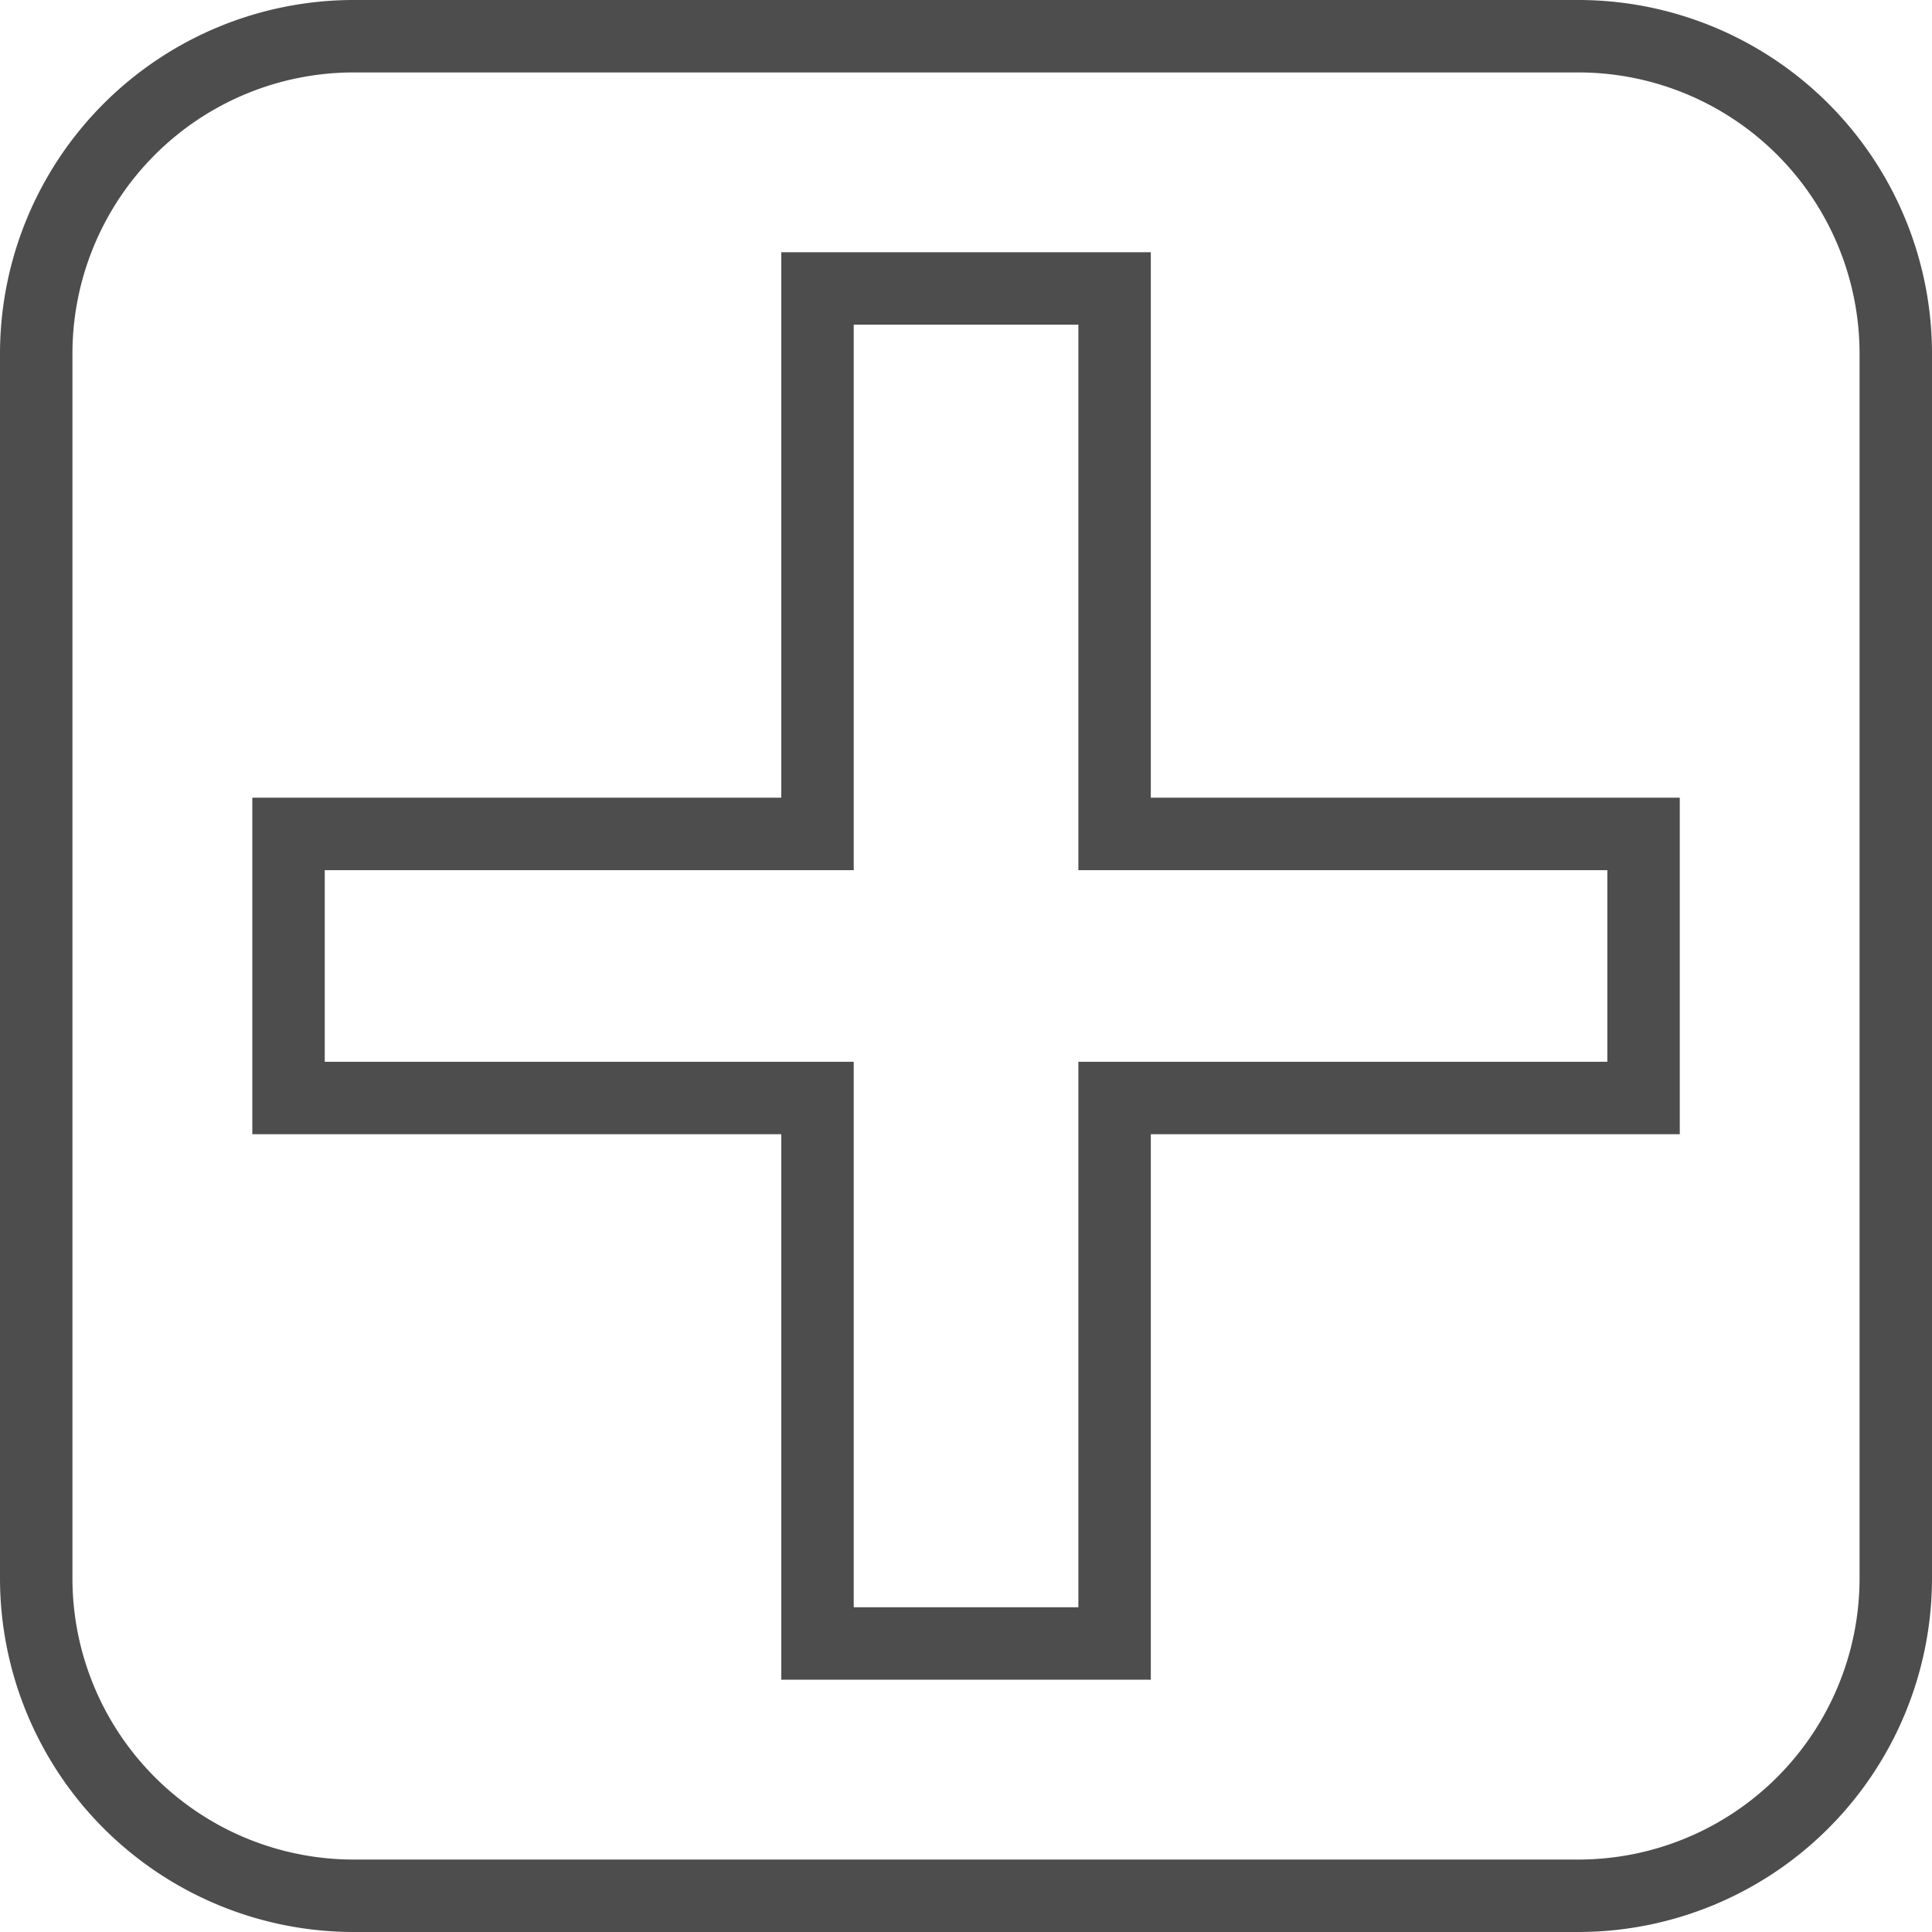 <svg id="icons" xmlns="http://www.w3.org/2000/svg" viewBox="0 0 19.763 19.763"><defs><style>.cls-1{fill:#4d4d4e;}</style></defs><title>follow</title><g id="Follow"><path class="cls-1" d="M136.407,339.702H123.875a3.62,3.62,0,0,0-3.616,3.616V355.849a3.62,3.62,0,0,0,3.616,3.616h12.532a3.62,3.62,0,0,0,3.615-3.616V343.318A3.619,3.619,0,0,0,136.407,339.702Zm2.874,16.147a2.878,2.878,0,0,1-2.874,2.875H123.875a2.878,2.878,0,0,1-2.875-2.875V343.318a2.878,2.878,0,0,1,2.875-2.875h12.532a2.877,2.877,0,0,1,2.874,2.875Z" transform="translate(-120.259 -339.702)"/><path class="cls-1" d="M132.031,342.282h-3.78v5.58H122.84v3.442h5.411v5.58H132.031V351.304h5.411v-3.442H132.031Zm4.67,6.321v1.96h-5.411v5.58H128.992v-5.58h-5.411v-1.96H128.992v-5.58h2.298v5.58Z" transform="translate(-120.259 -339.702)"/></g></svg>